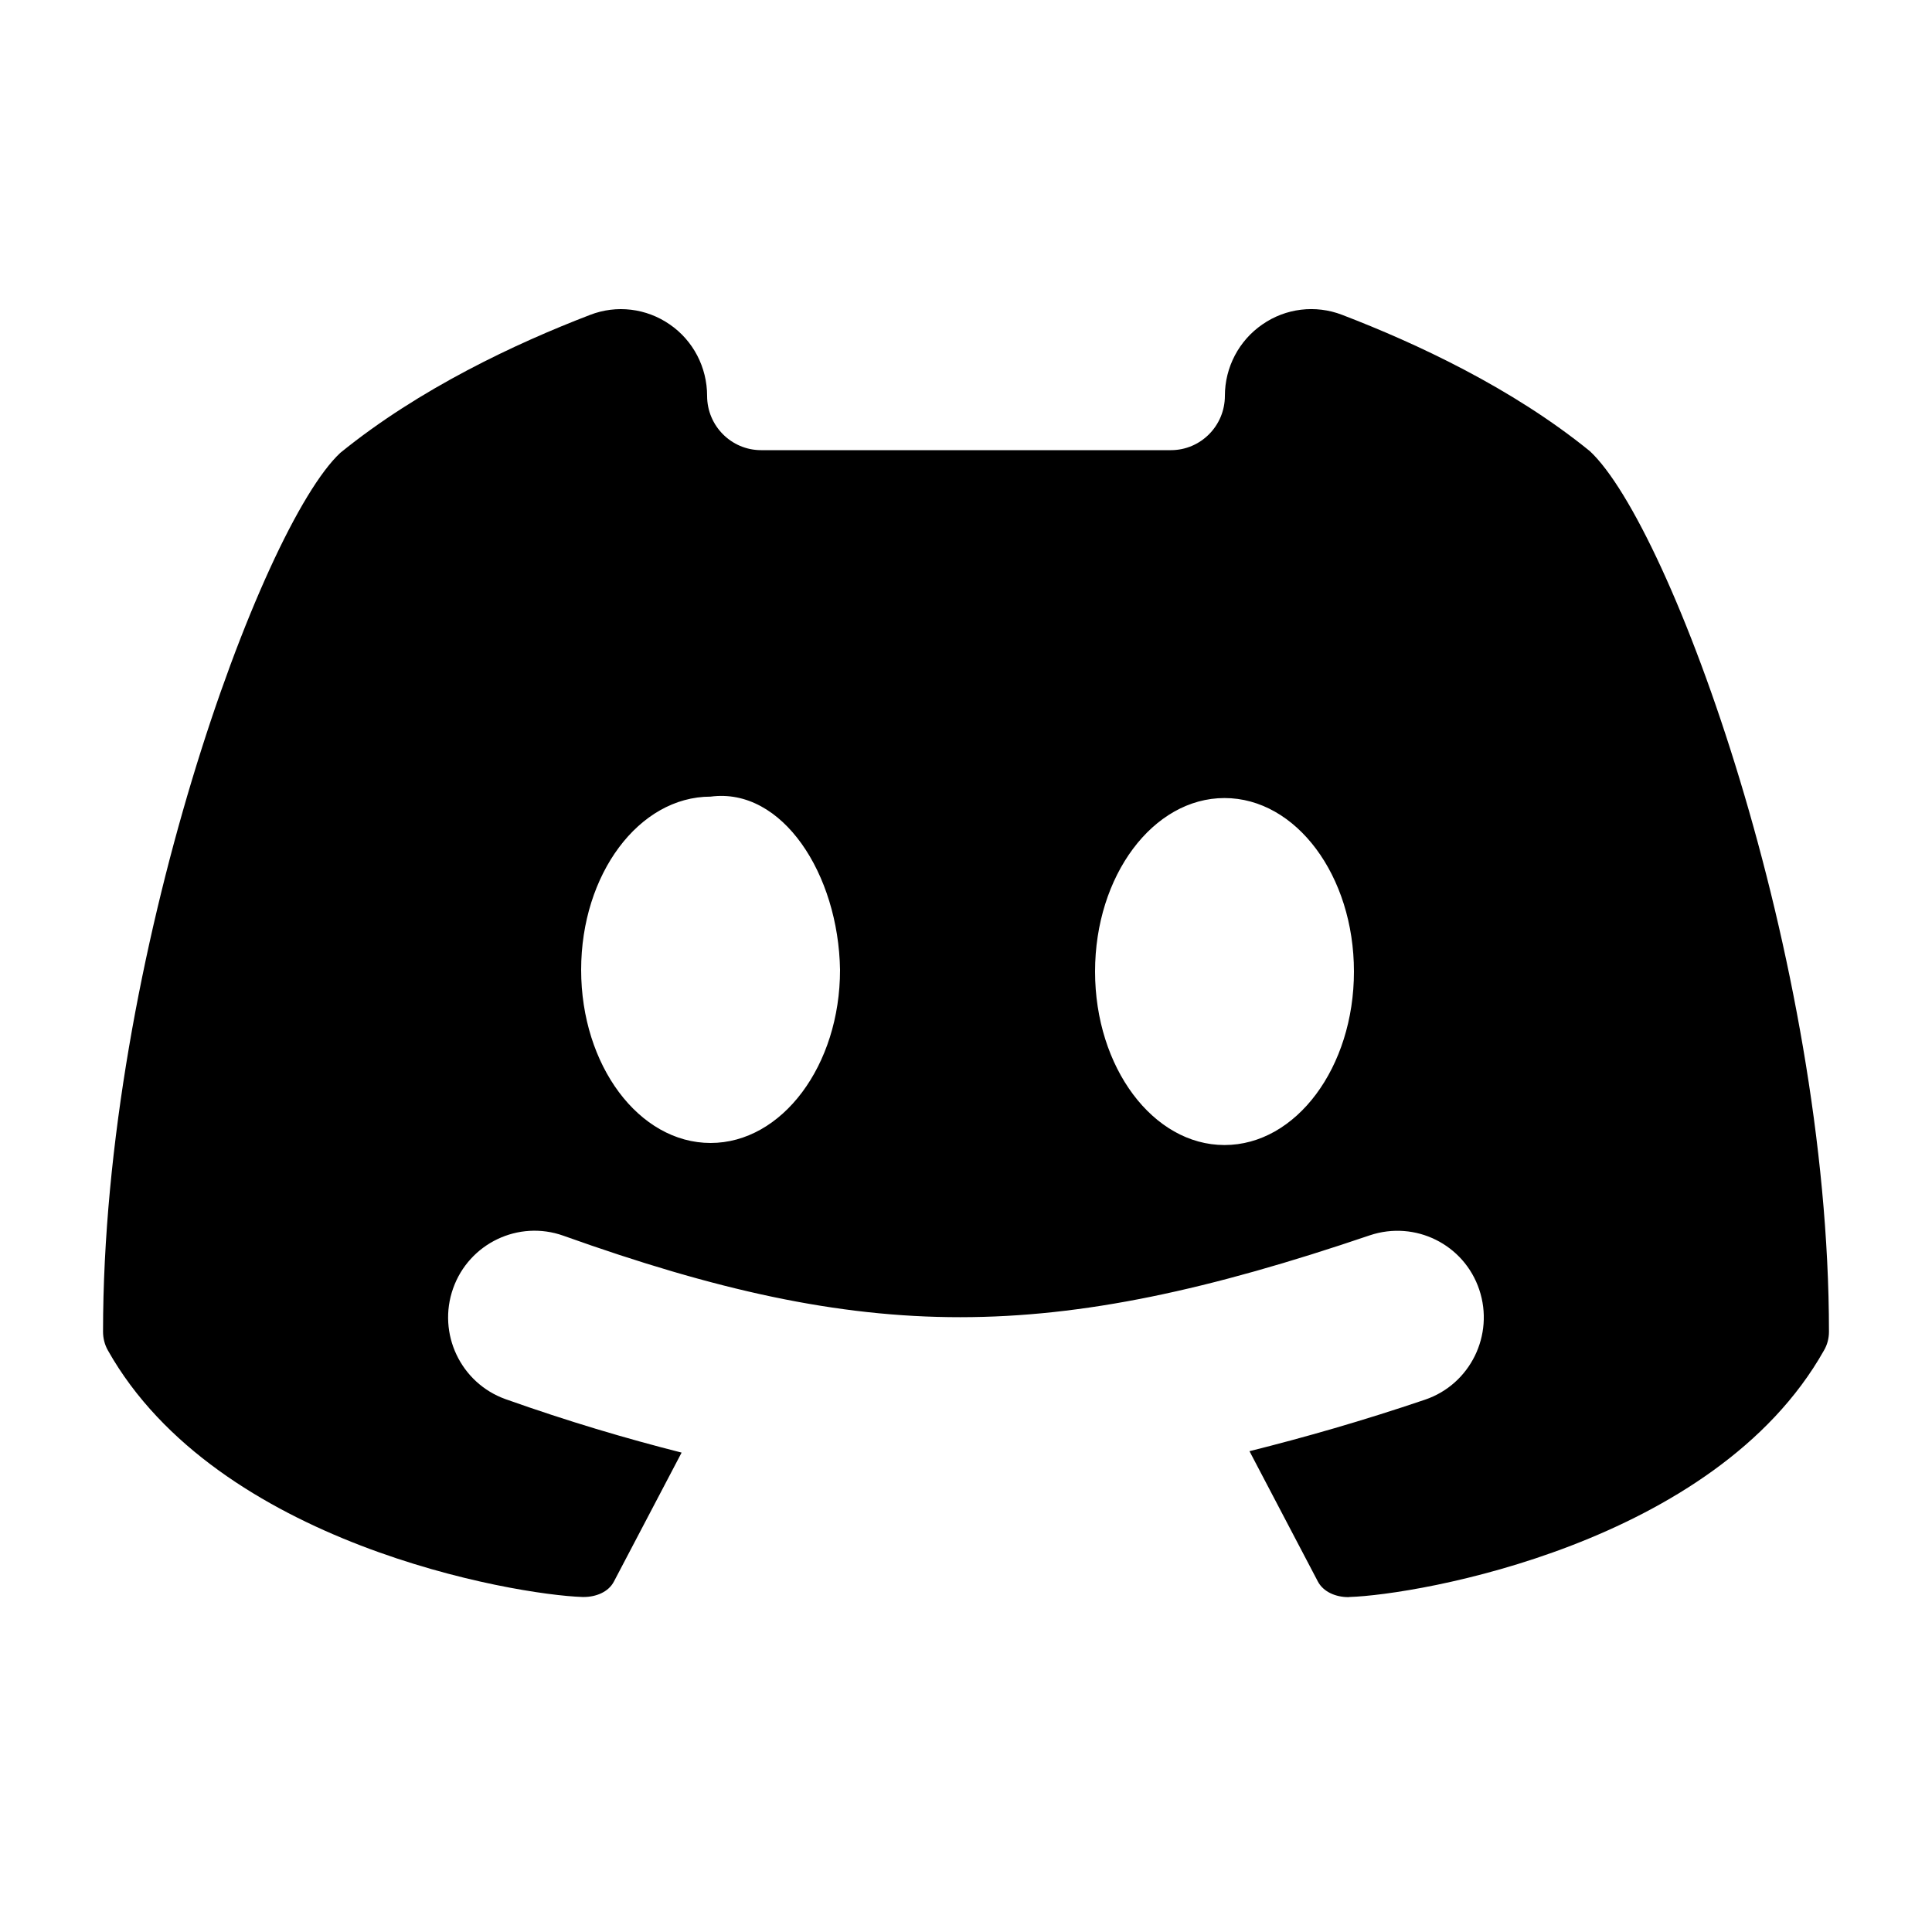 <svg width="15" height="15" viewBox="0 0 15 15" fill="none" xmlns="http://www.w3.org/2000/svg">
<path d="M12.344 3.503C11.739 3.011 10.993 2.664 10.419 2.444C10.213 2.365 9.982 2.393 9.801 2.519C9.619 2.644 9.51 2.852 9.51 3.073C9.51 3.306 9.322 3.495 9.091 3.495H5.909C5.678 3.495 5.49 3.306 5.49 3.074C5.49 2.852 5.382 2.644 5.2 2.519C5.018 2.393 4.787 2.365 4.581 2.445C4.005 2.666 3.256 3.017 2.642 3.516C2.027 4.089 0.8 7.441 0.8 10.339C0.8 10.391 0.813 10.441 0.838 10.485C1.686 11.989 3.997 12.382 4.523 12.399C4.526 12.399 4.529 12.399 4.532 12.399C4.625 12.399 4.724 12.362 4.767 12.278L5.292 11.278C4.859 11.168 4.412 11.036 3.925 10.863C3.576 10.738 3.394 10.353 3.518 10.003C3.642 9.653 4.026 9.47 4.374 9.594C6.736 10.438 8.142 10.438 10.635 9.591C10.987 9.473 11.367 9.661 11.485 10.013C11.603 10.365 11.415 10.748 11.064 10.867C10.577 11.032 10.132 11.159 9.701 11.267L10.232 12.279C10.276 12.362 10.375 12.4 10.467 12.4C10.471 12.4 10.473 12.4 10.477 12.399C11.004 12.383 13.314 11.989 14.161 10.485C14.187 10.441 14.2 10.391 14.2 10.339C14.2 7.441 12.973 4.089 12.344 3.503ZM5.517 8.874C4.961 8.874 4.512 8.272 4.512 7.53C4.512 6.787 4.961 6.185 5.517 6.185C6.074 6.111 6.51 6.787 6.522 7.53C6.522 8.272 6.072 8.874 5.517 8.874ZM9.507 8.89C8.952 8.89 8.502 8.287 8.502 7.543C8.502 6.799 8.952 6.196 9.507 6.196C10.063 6.196 10.512 6.799 10.512 7.543C10.512 8.287 10.063 8.89 9.507 8.89Z" fill="black"/>
</svg>

